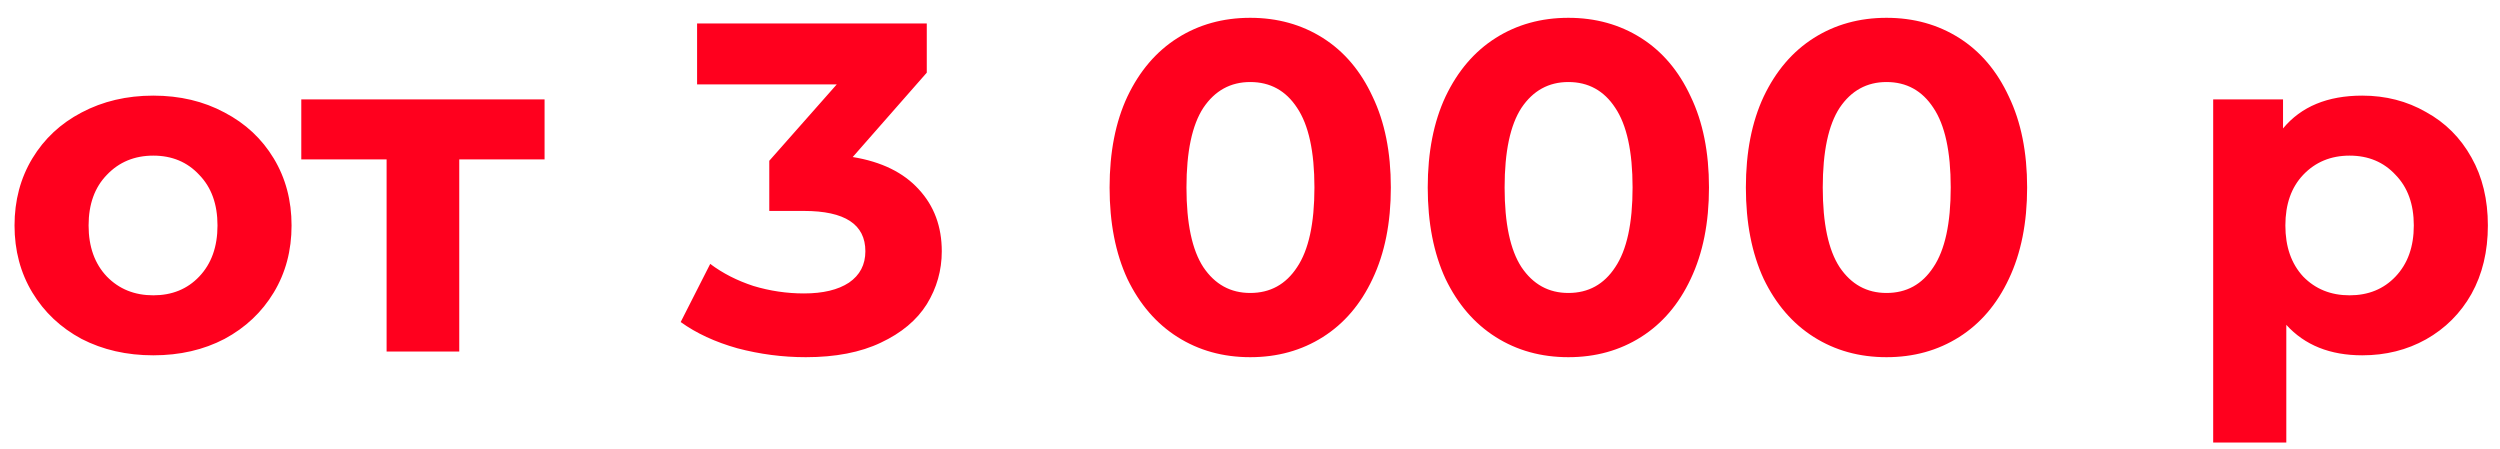 <svg width="128" height="23" viewBox="0 0 128 23" fill="none" xmlns="http://www.w3.org/2000/svg">
<path d="M7.848 18.192C6.488 18.192 5.264 17.912 4.176 17.352C3.104 16.776 2.264 15.984 1.656 14.976C1.048 13.968 0.744 12.824 0.744 11.544C0.744 10.264 1.048 9.12 1.656 8.112C2.264 7.104 3.104 6.32 4.176 5.76C5.264 5.184 6.488 4.896 7.848 4.896C9.208 4.896 10.424 5.184 11.496 5.76C12.568 6.32 13.408 7.104 14.016 8.112C14.624 9.12 14.928 10.264 14.928 11.544C14.928 12.824 14.624 13.968 14.016 14.976C13.408 15.984 12.568 16.776 11.496 17.352C10.424 17.912 9.208 18.192 7.848 18.192ZM7.848 15.12C8.808 15.12 9.592 14.8 10.2 14.16C10.824 13.504 11.136 12.632 11.136 11.544C11.136 10.456 10.824 9.592 10.2 8.952C9.592 8.296 8.808 7.968 7.848 7.968C6.888 7.968 6.096 8.296 5.472 8.952C4.848 9.592 4.536 10.456 4.536 11.544C4.536 12.632 4.848 13.504 5.472 14.16C6.096 14.8 6.888 15.12 7.848 15.12ZM27.882 8.16H23.514V18H19.794V8.16H15.426V5.088H27.882V8.16ZM43.659 8.04C45.131 8.28 46.259 8.832 47.043 9.696C47.827 10.544 48.219 11.6 48.219 12.864C48.219 13.84 47.963 14.744 47.451 15.576C46.939 16.392 46.155 17.048 45.099 17.544C44.059 18.04 42.779 18.288 41.259 18.288C40.075 18.288 38.907 18.136 37.755 17.832C36.619 17.512 35.651 17.064 34.851 16.488L36.363 13.512C37.003 13.992 37.739 14.368 38.571 14.64C39.419 14.896 40.283 15.024 41.163 15.024C42.139 15.024 42.907 14.84 43.467 14.472C44.027 14.088 44.307 13.552 44.307 12.864C44.307 11.488 43.259 10.8 41.163 10.8H39.387V8.232L42.843 4.32H35.691V1.2H47.451V3.72L43.659 8.04ZM64.011 18.288C62.619 18.288 61.379 17.944 60.291 17.256C59.203 16.568 58.347 15.576 57.723 14.28C57.115 12.968 56.811 11.408 56.811 9.6C56.811 7.792 57.115 6.24 57.723 4.944C58.347 3.632 59.203 2.632 60.291 1.944C61.379 1.256 62.619 0.912 64.011 0.912C65.403 0.912 66.643 1.256 67.731 1.944C68.819 2.632 69.667 3.632 70.275 4.944C70.899 6.24 71.211 7.792 71.211 9.6C71.211 11.408 70.899 12.968 70.275 14.28C69.667 15.576 68.819 16.568 67.731 17.256C66.643 17.944 65.403 18.288 64.011 18.288ZM64.011 15C65.035 15 65.835 14.56 66.411 13.68C67.003 12.8 67.299 11.44 67.299 9.6C67.299 7.76 67.003 6.4 66.411 5.52C65.835 4.64 65.035 4.2 64.011 4.2C63.003 4.2 62.203 4.64 61.611 5.52C61.035 6.4 60.747 7.76 60.747 9.6C60.747 11.44 61.035 12.8 61.611 13.68C62.203 14.56 63.003 15 64.011 15ZM80.3 18.288C78.908 18.288 77.668 17.944 76.58 17.256C75.492 16.568 74.636 15.576 74.012 14.28C73.404 12.968 73.1 11.408 73.1 9.6C73.1 7.792 73.404 6.24 74.012 4.944C74.636 3.632 75.492 2.632 76.58 1.944C77.668 1.256 78.908 0.912 80.3 0.912C81.692 0.912 82.932 1.256 84.02 1.944C85.108 2.632 85.956 3.632 86.564 4.944C87.188 6.24 87.5 7.792 87.5 9.6C87.5 11.408 87.188 12.968 86.564 14.28C85.956 15.576 85.108 16.568 84.02 17.256C82.932 17.944 81.692 18.288 80.3 18.288ZM80.3 15C81.324 15 82.124 14.56 82.7 13.68C83.292 12.8 83.588 11.44 83.588 9.6C83.588 7.76 83.292 6.4 82.7 5.52C82.124 4.64 81.324 4.2 80.3 4.2C79.292 4.2 78.492 4.64 77.9 5.52C77.324 6.4 77.036 7.76 77.036 9.6C77.036 11.44 77.324 12.8 77.9 13.68C78.492 14.56 79.292 15 80.3 15ZM96.589 18.288C95.197 18.288 93.957 17.944 92.869 17.256C91.781 16.568 90.925 15.576 90.301 14.28C89.693 12.968 89.389 11.408 89.389 9.6C89.389 7.792 89.693 6.24 90.301 4.944C90.925 3.632 91.781 2.632 92.869 1.944C93.957 1.256 95.197 0.912 96.589 0.912C97.981 0.912 99.221 1.256 100.309 1.944C101.397 2.632 102.245 3.632 102.853 4.944C103.477 6.24 103.789 7.792 103.789 9.6C103.789 11.408 103.477 12.968 102.853 14.28C102.245 15.576 101.397 16.568 100.309 17.256C99.221 17.944 97.981 18.288 96.589 18.288ZM96.589 15C97.613 15 98.413 14.56 98.989 13.68C99.581 12.8 99.877 11.44 99.877 9.6C99.877 7.76 99.581 6.4 98.989 5.52C98.413 4.64 97.613 4.2 96.589 4.2C95.581 4.2 94.781 4.64 94.189 5.52C93.613 6.4 93.325 7.76 93.325 9.6C93.325 11.44 93.613 12.8 94.189 13.68C94.781 14.56 95.581 15 96.589 15ZM120.947 4.896C122.147 4.896 123.235 5.176 124.211 5.736C125.203 6.28 125.979 7.056 126.539 8.064C127.099 9.056 127.379 10.216 127.379 11.544C127.379 12.872 127.099 14.04 126.539 15.048C125.979 16.04 125.203 16.816 124.211 17.376C123.235 17.92 122.147 18.192 120.947 18.192C119.299 18.192 118.003 17.672 117.059 16.632V22.656H113.315V5.088H116.891V6.576C117.819 5.456 119.171 4.896 120.947 4.896ZM120.299 15.12C121.259 15.12 122.043 14.8 122.651 14.16C123.275 13.504 123.587 12.632 123.587 11.544C123.587 10.456 123.275 9.592 122.651 8.952C122.043 8.296 121.259 7.968 120.299 7.968C119.339 7.968 118.547 8.296 117.923 8.952C117.315 9.592 117.011 10.456 117.011 11.544C117.011 12.632 117.315 13.504 117.923 14.16C118.547 14.8 119.339 15.12 120.299 15.12Z" fill="#FF001E"/>
</svg>
